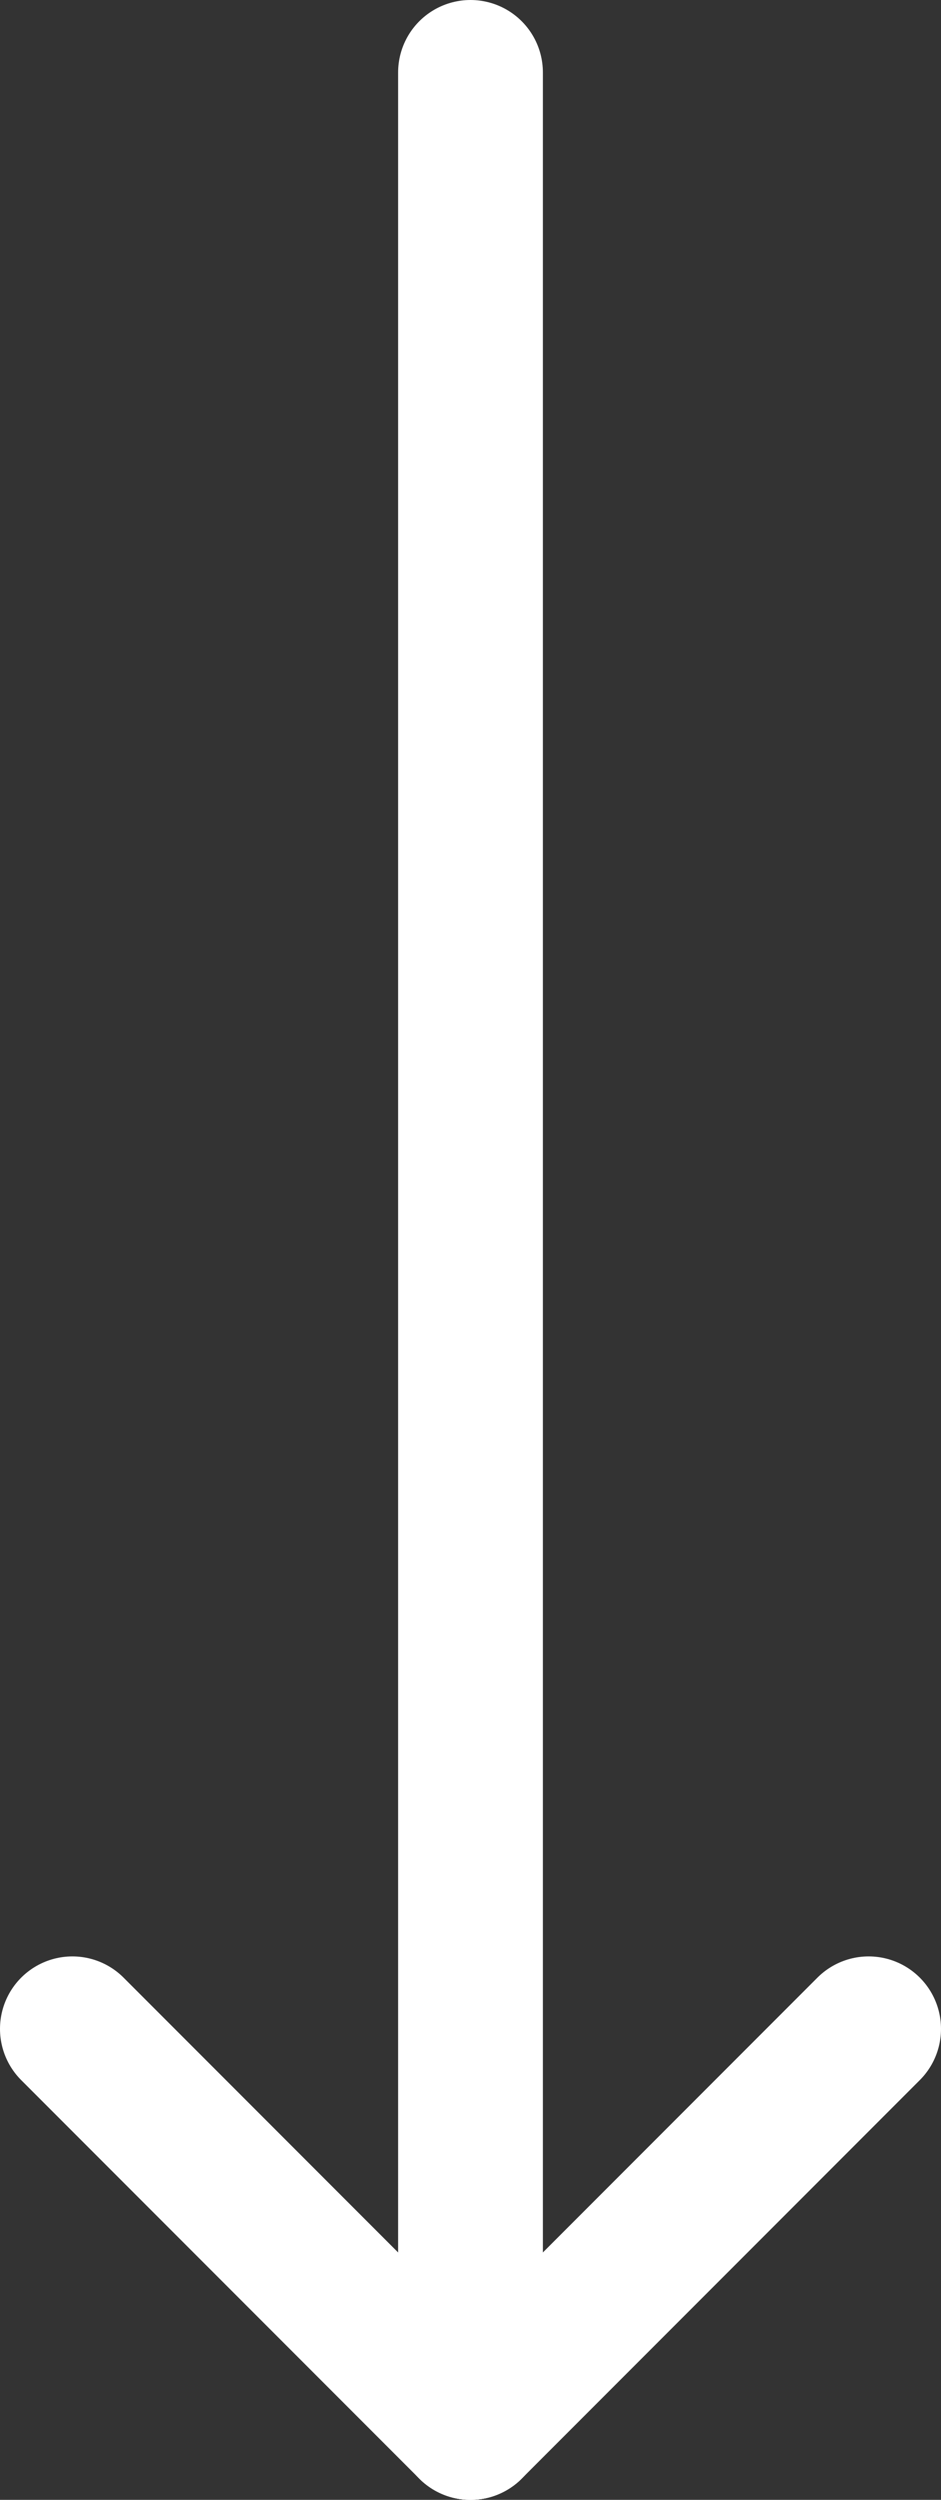 <?xml version="1.0" encoding="utf-8"?>
<!-- Generator: Adobe Illustrator 19.2.1, SVG Export Plug-In . SVG Version: 6.00 Build 0)  -->
<svg version="1.1" id="arrow" xmlns="http://www.w3.org/2000/svg" xmlns:xlink="http://www.w3.org/1999/xlink" x="0px" y="0px"
	 viewBox="0 0 13 34.5" enable-background="new 0 0 13 34.5" xml:space="preserve">
<rect x="0" y="0" width="13" height="34.5" fill="#333333" stroke="none"/>
<path fill="none" stroke="#FFFFFF" stroke-width="2" stroke-linecap="round" stroke-linejoin="round" d="M6.5,1v32.5"/>
<path fill="none" stroke="#FFFFFF" stroke-width="2" stroke-linecap="round" stroke-linejoin="round" d="M1,28l5.5,5.5"/>
<path fill="none" stroke="#FFFFFF" stroke-width="2" stroke-linecap="round" stroke-linejoin="round" d="M12,28l-5.5,5.5"/>
</svg>
